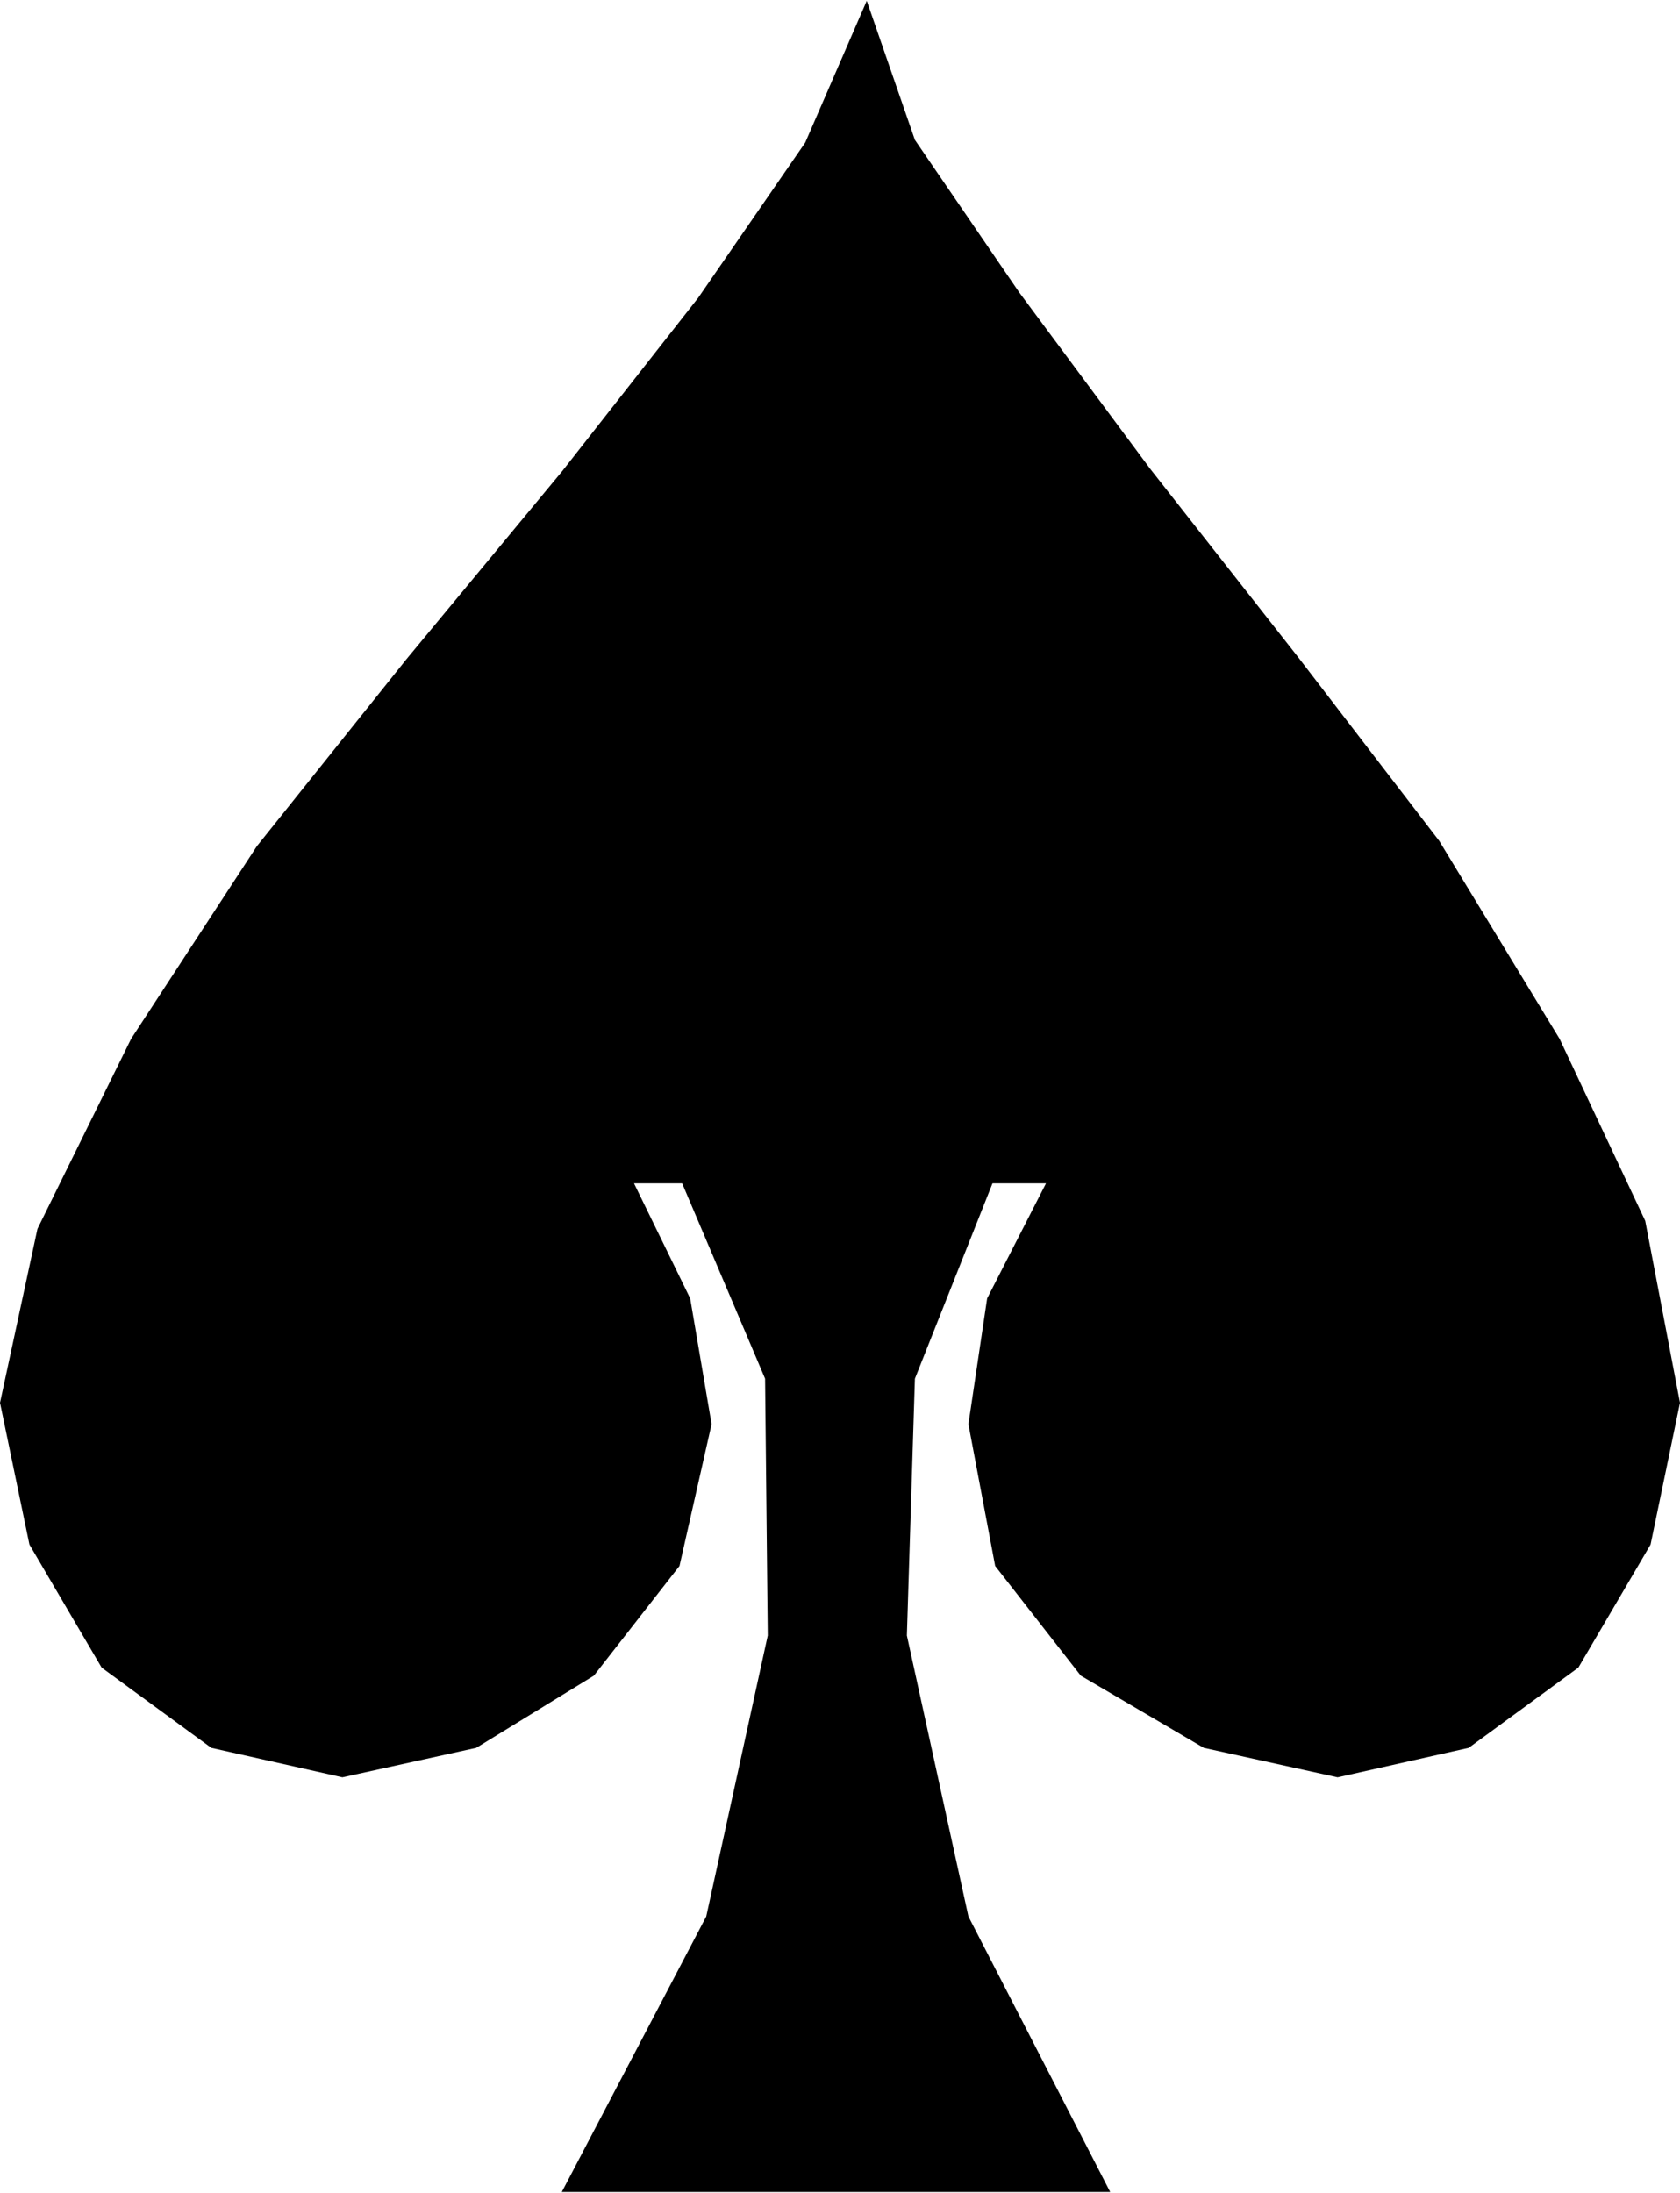 <?xml version="1.0" encoding="UTF-8"?>
<!DOCTYPE svg PUBLIC "-//W3C//DTD SVG 1.1//EN" "http://www.w3.org/Graphics/SVG/1.1/DTD/svg11.dtd">
<!-- Creator: CorelDRAW 2020 (64-Bit) -->
<svg xmlns="http://www.w3.org/2000/svg" xml:space="preserve" width="4.061mm" height="5.3mm" version="1.1" style="shape-rendering:geometricPrecision; text-rendering:geometricPrecision; image-rendering:optimizeQuality; fill-rule:evenodd; clip-rule:evenodd"
viewBox="0 0 6.28 8.19"
 xmlns:xlink="http://www.w3.org/1999/xlink"
 xmlns:xodm="http://www.corel.com/coreldraw/odm/2003">
 <defs>
  <style type="text/css">
   <![CDATA[
    .fil0 {fill:black}
   ]]>
  </style>
 </defs>
 <g id="Layer_x0020_1">
  <polygon class="fil0" points="4.15,8.19 2.1,8.19 2.64,7.16 2.87,6.11 2.86,5.15 2.55,4.42 2.37,4.42 2.58,4.85 2.66,5.32 2.54,5.85 2.22,6.26 1.78,6.53 1.28,6.64 0.79,6.53 0.38,6.23 0.11,5.77 -0,5.24 0.14,4.59 0.49,3.88 0.96,3.16 1.52,2.46 2.1,1.76 2.61,1.11 3.01,0.53 3.24,0 3.42,0.52 3.81,1.09 4.3,1.75 4.85,2.45 5.38,3.14 5.83,3.88 6.15,4.56 6.28,5.24 6.17,5.77 5.9,6.23 5.49,6.53 5,6.64 4.5,6.53 4.04,6.26 3.72,5.85 3.62,5.32 3.69,4.85 3.91,4.42 3.71,4.42 3.42,5.15 3.39,6.11 3.62,7.16 "/>
 </g>
</svg>
